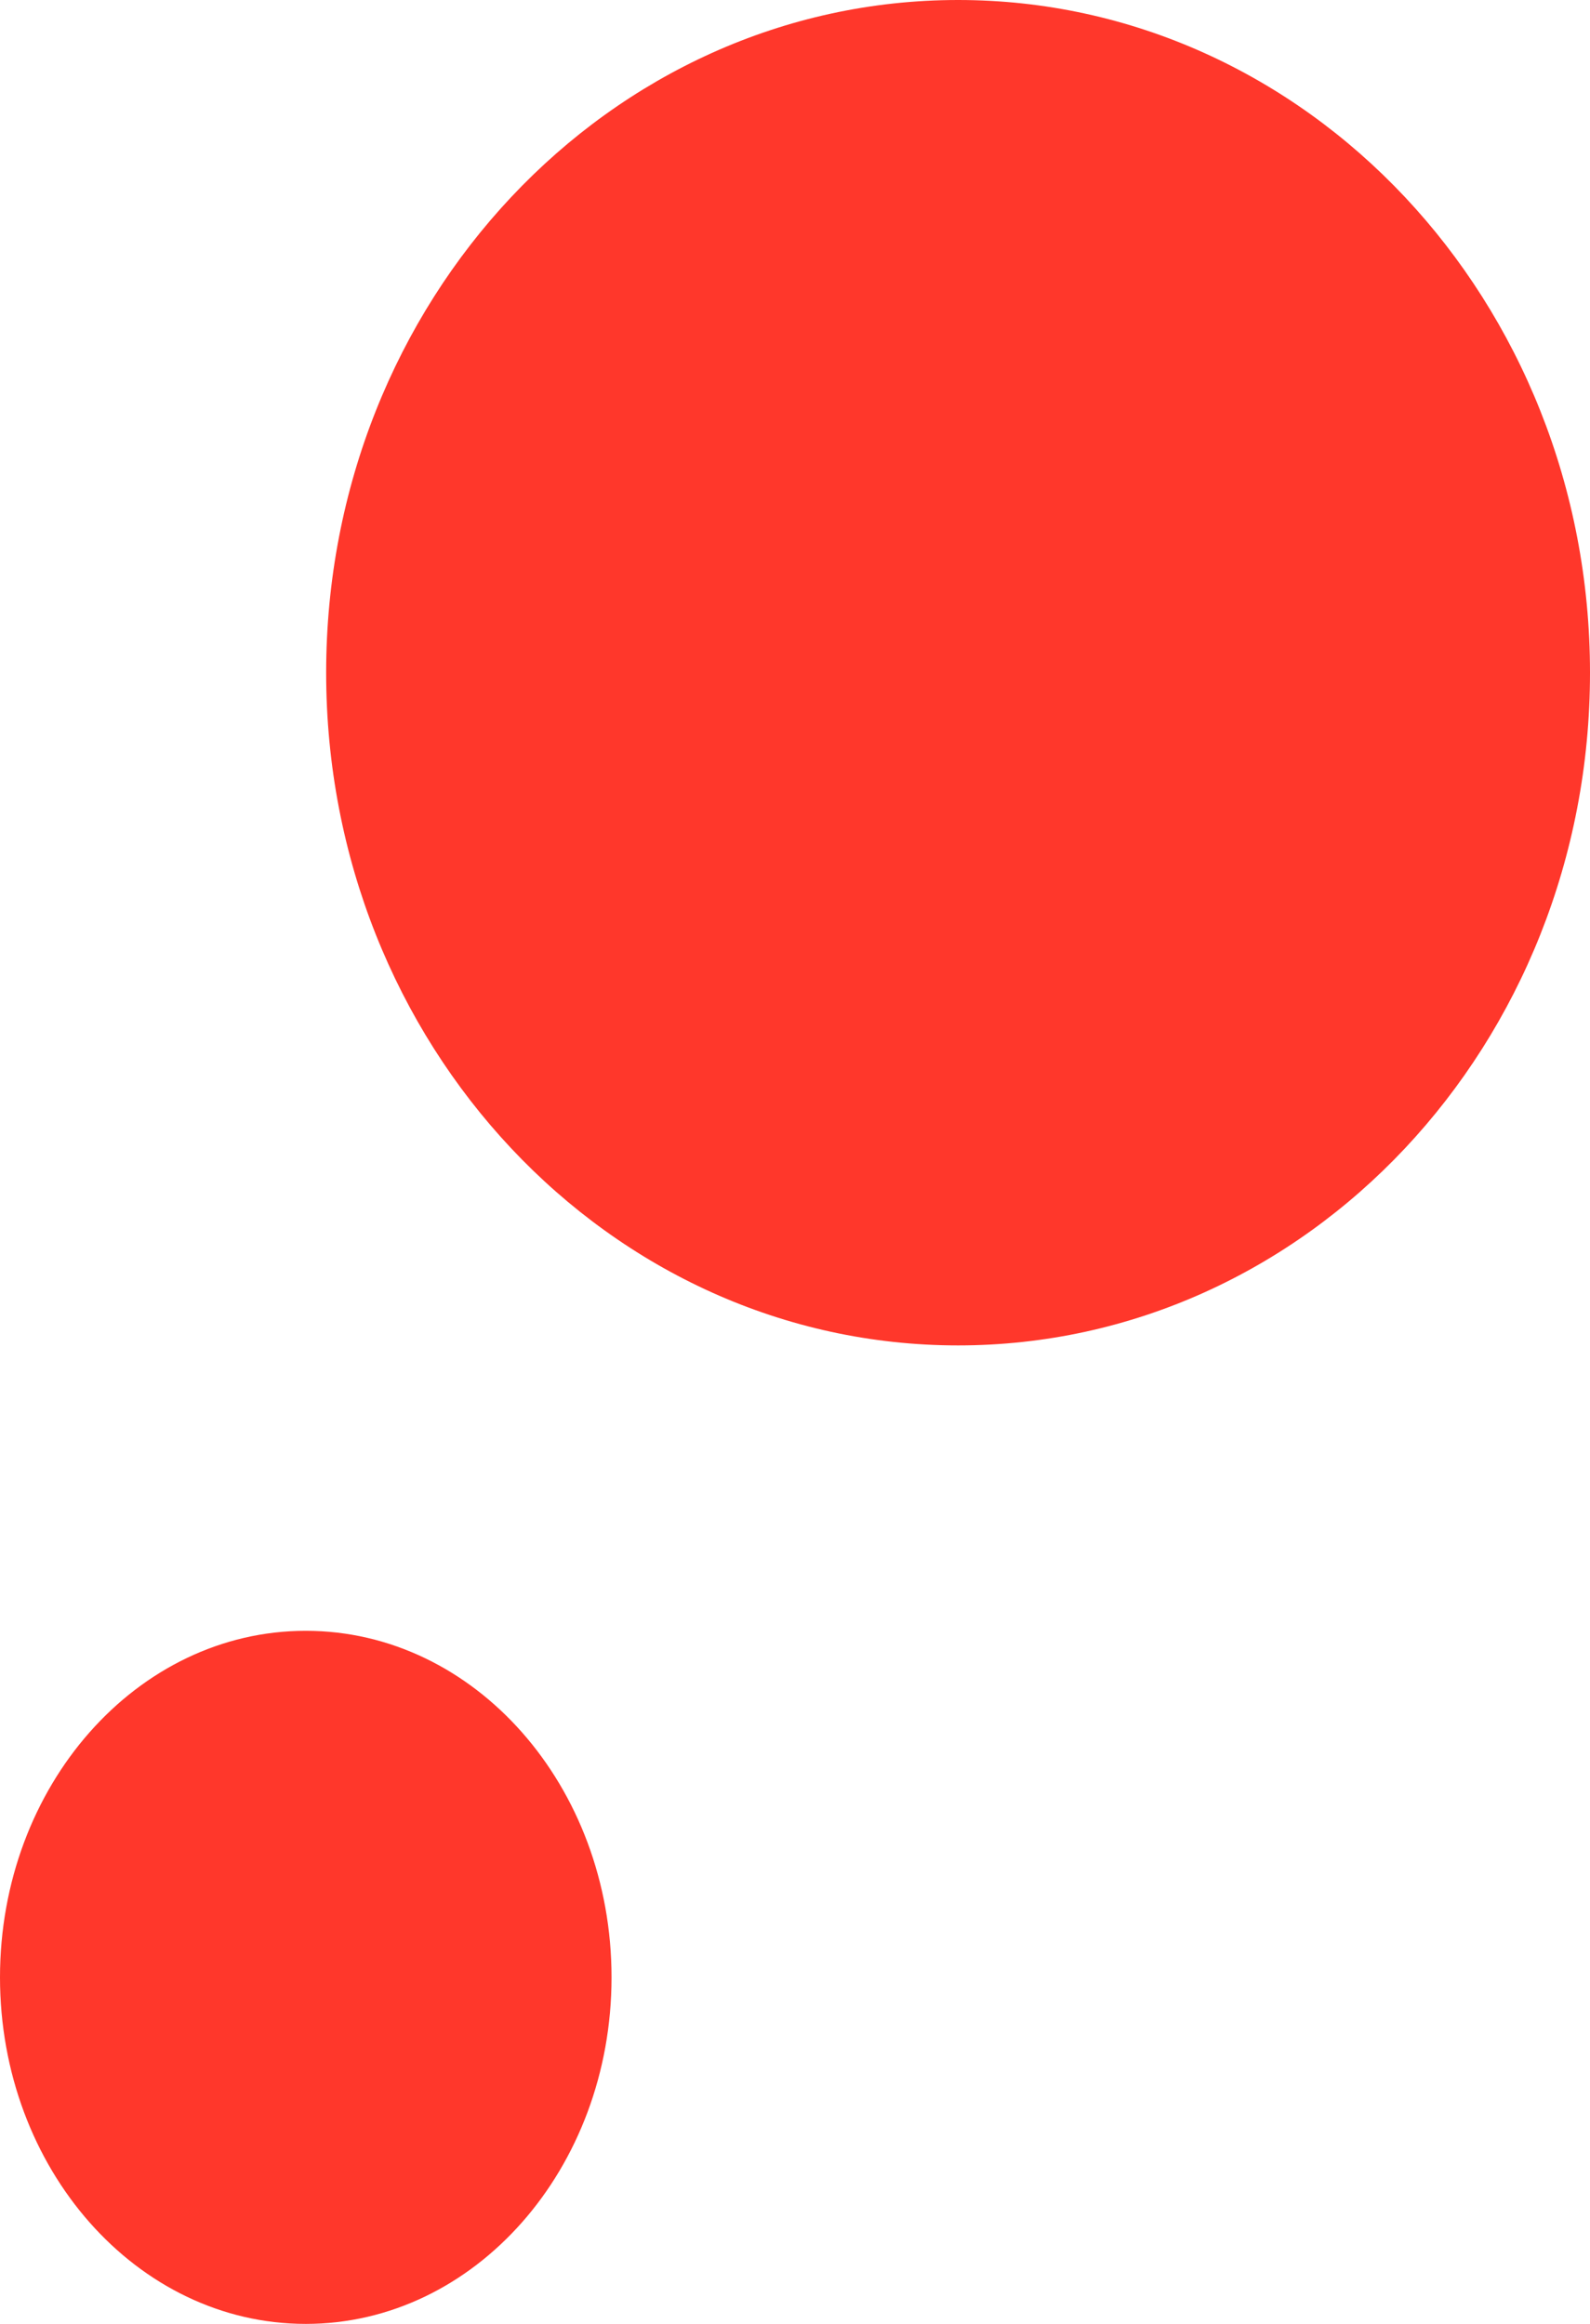 <svg width="39" height="57" viewBox="0 0 39 57" fill="none" xmlns="http://www.w3.org/2000/svg">
<path d="M39 16.5C39 25.613 32.06 33 23.5 33C14.94 33 8 25.613 8 16.5C8 7.387 14.94 0 23.5 0C32.06 0 39 7.387 39 16.5Z" fill="#FF372B"/>
<path d="M15 48.5C15 53.194 11.642 57 7.5 57C3.358 57 0 53.194 0 48.5C0 43.806 3.358 40 7.5 40C11.642 40 15 43.806 15 48.5Z" fill="#FF372B"/>
</svg>
